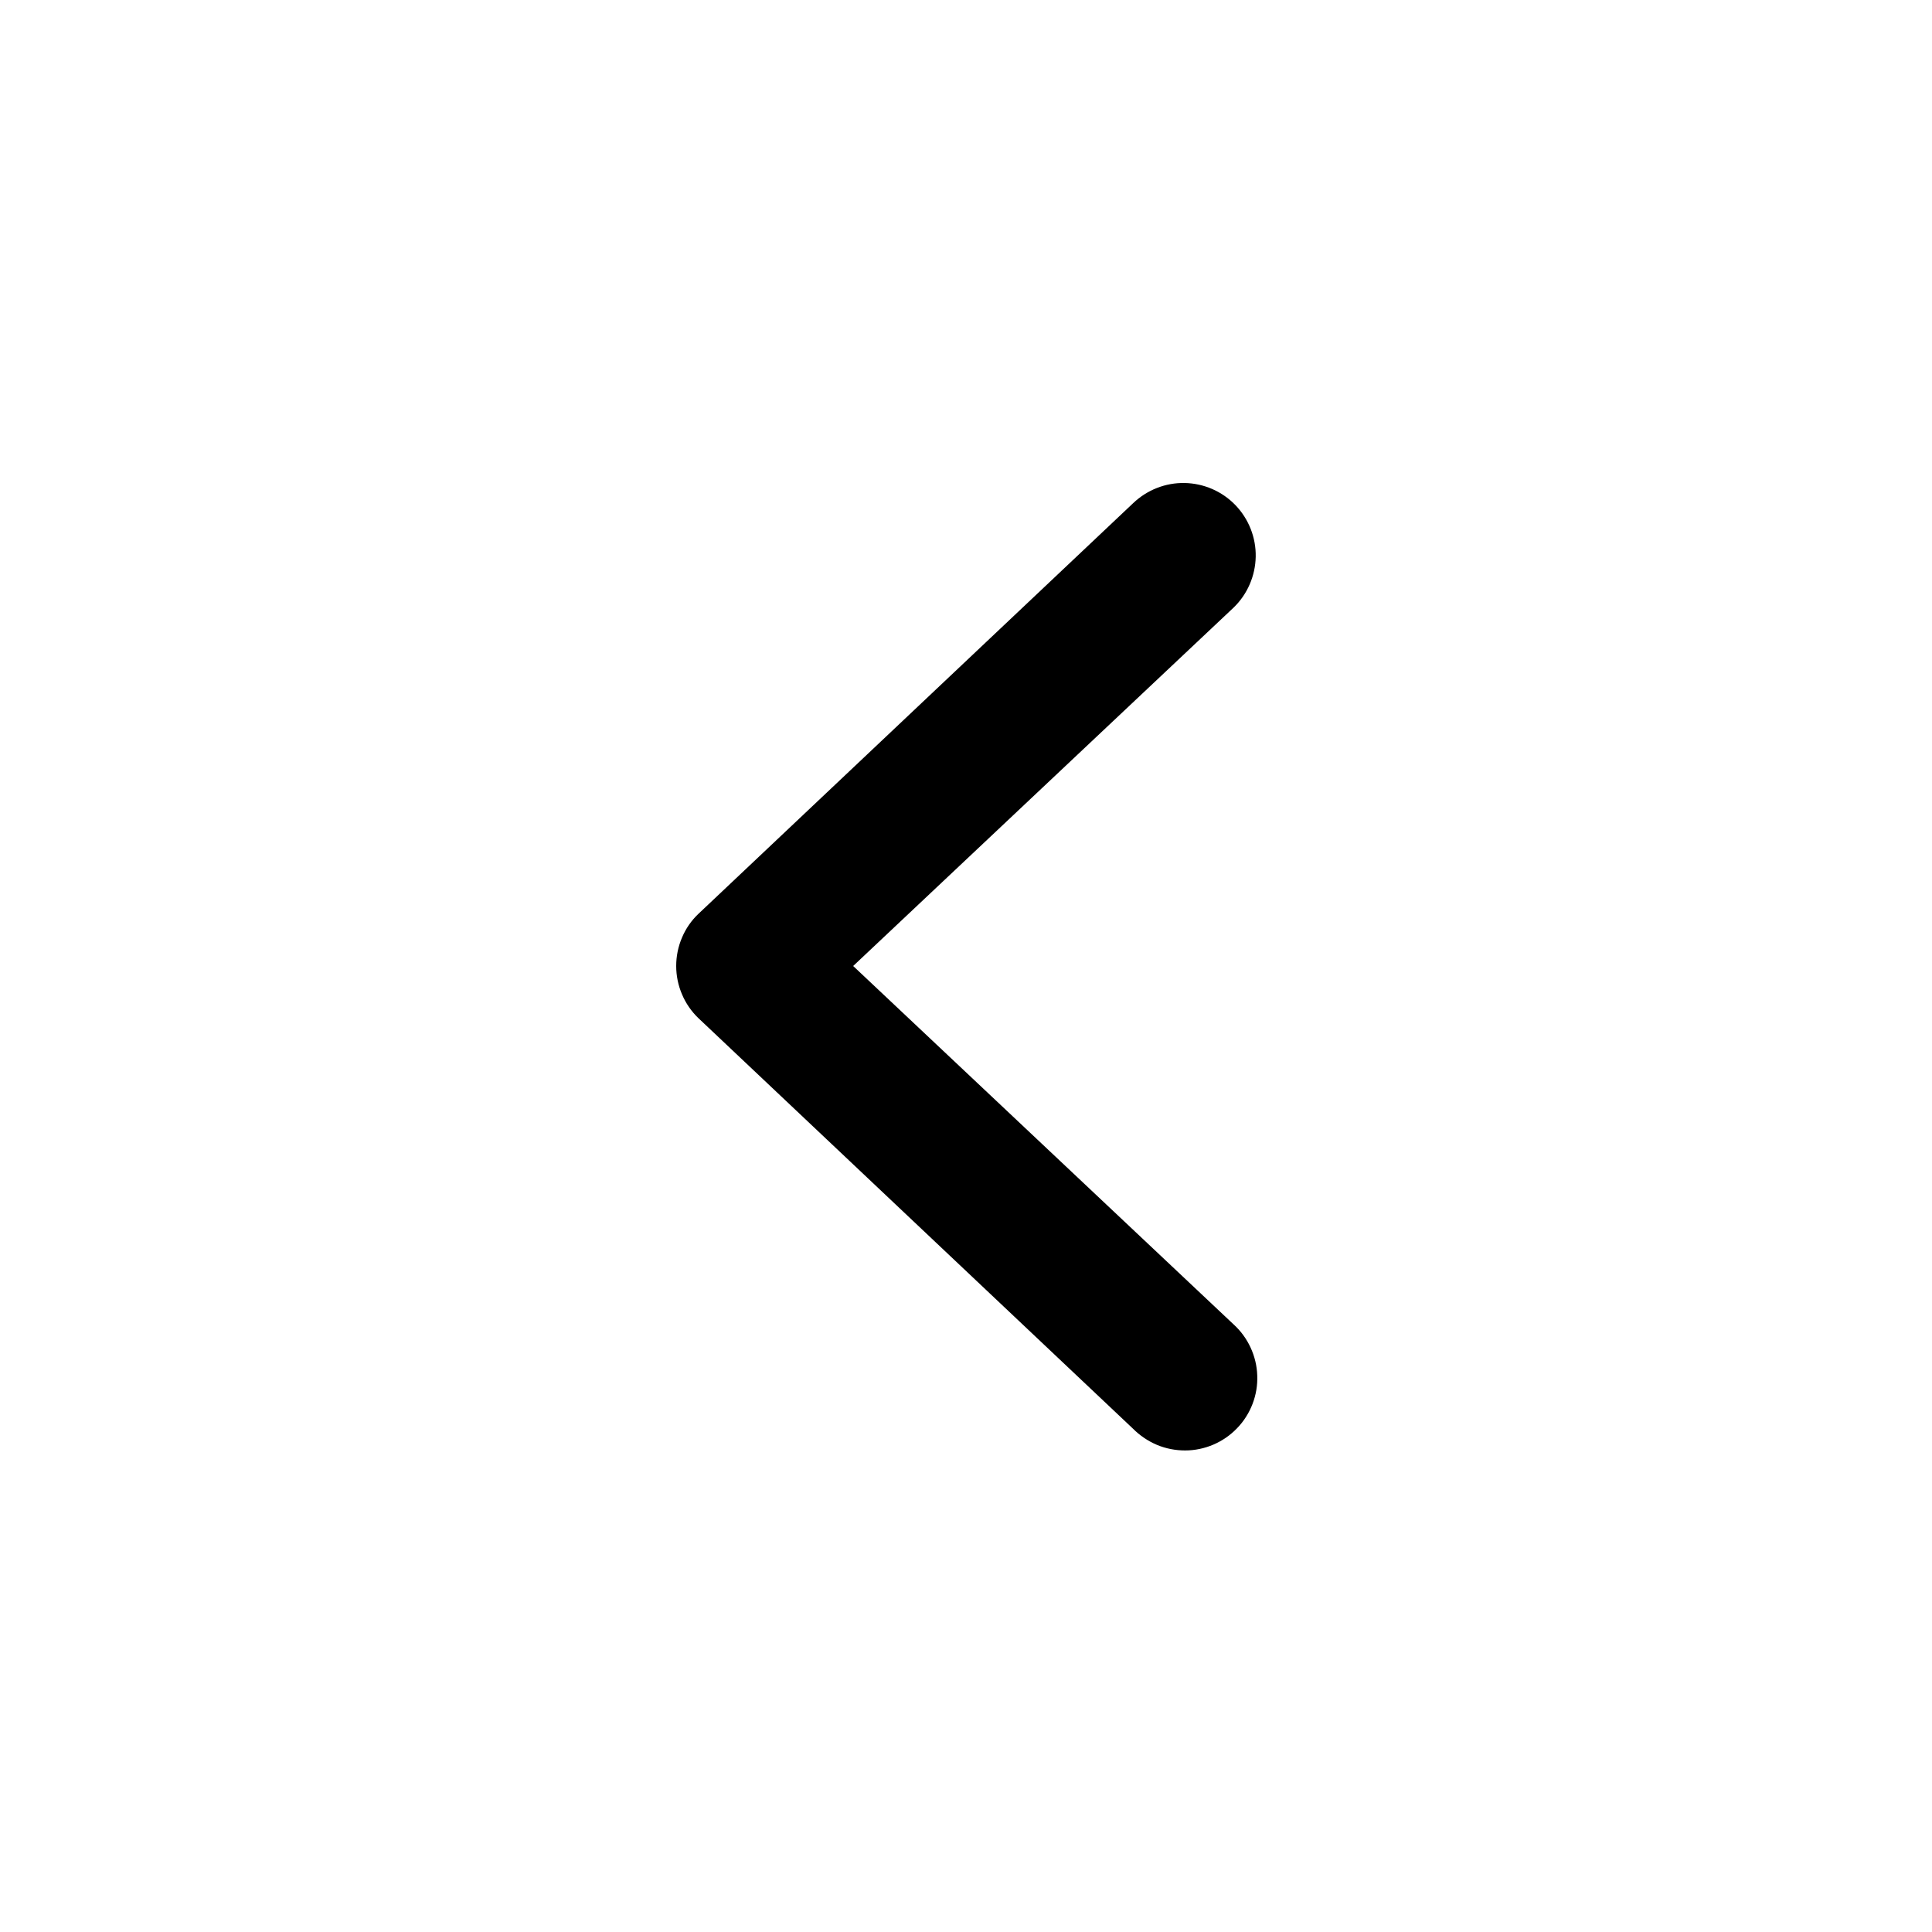 <svg
width="20"
height="20"
viewBox="0 0 20 20"
fill="none"
xmlns="http://www.w3.org/2000/svg">
<path
  fill-rule="evenodd"
  clip-rule="evenodd"
  d="M12.79 5.23C12.927 5.373 13.003 5.565 12.999 5.764C12.995 5.962 12.913 6.152 12.77 6.29L8.832 10L12.77 13.71C12.844 13.777 12.904 13.859 12.946 13.95C12.988 14.041 13.012 14.139 13.015 14.24C13.019 14.34 13.002 14.44 12.966 14.534C12.93 14.627 12.876 14.713 12.806 14.785C12.736 14.858 12.653 14.915 12.56 14.955C12.468 14.994 12.369 15.015 12.269 15.015C12.168 15.015 12.069 14.996 11.976 14.957C11.884 14.918 11.8 14.861 11.729 14.79L7.23 10.54C7.157 10.47 7.099 10.386 7.06 10.293C7.02 10.2 7 10.1 7 10C7 9.899 7.02 9.799 7.06 9.706C7.099 9.613 7.157 9.529 7.23 9.46L11.729 5.21C11.873 5.072 12.065 4.996 12.264 5C12.462 5.004 12.652 5.086 12.79 5.23Z"
  fill="black"
/>
</svg>